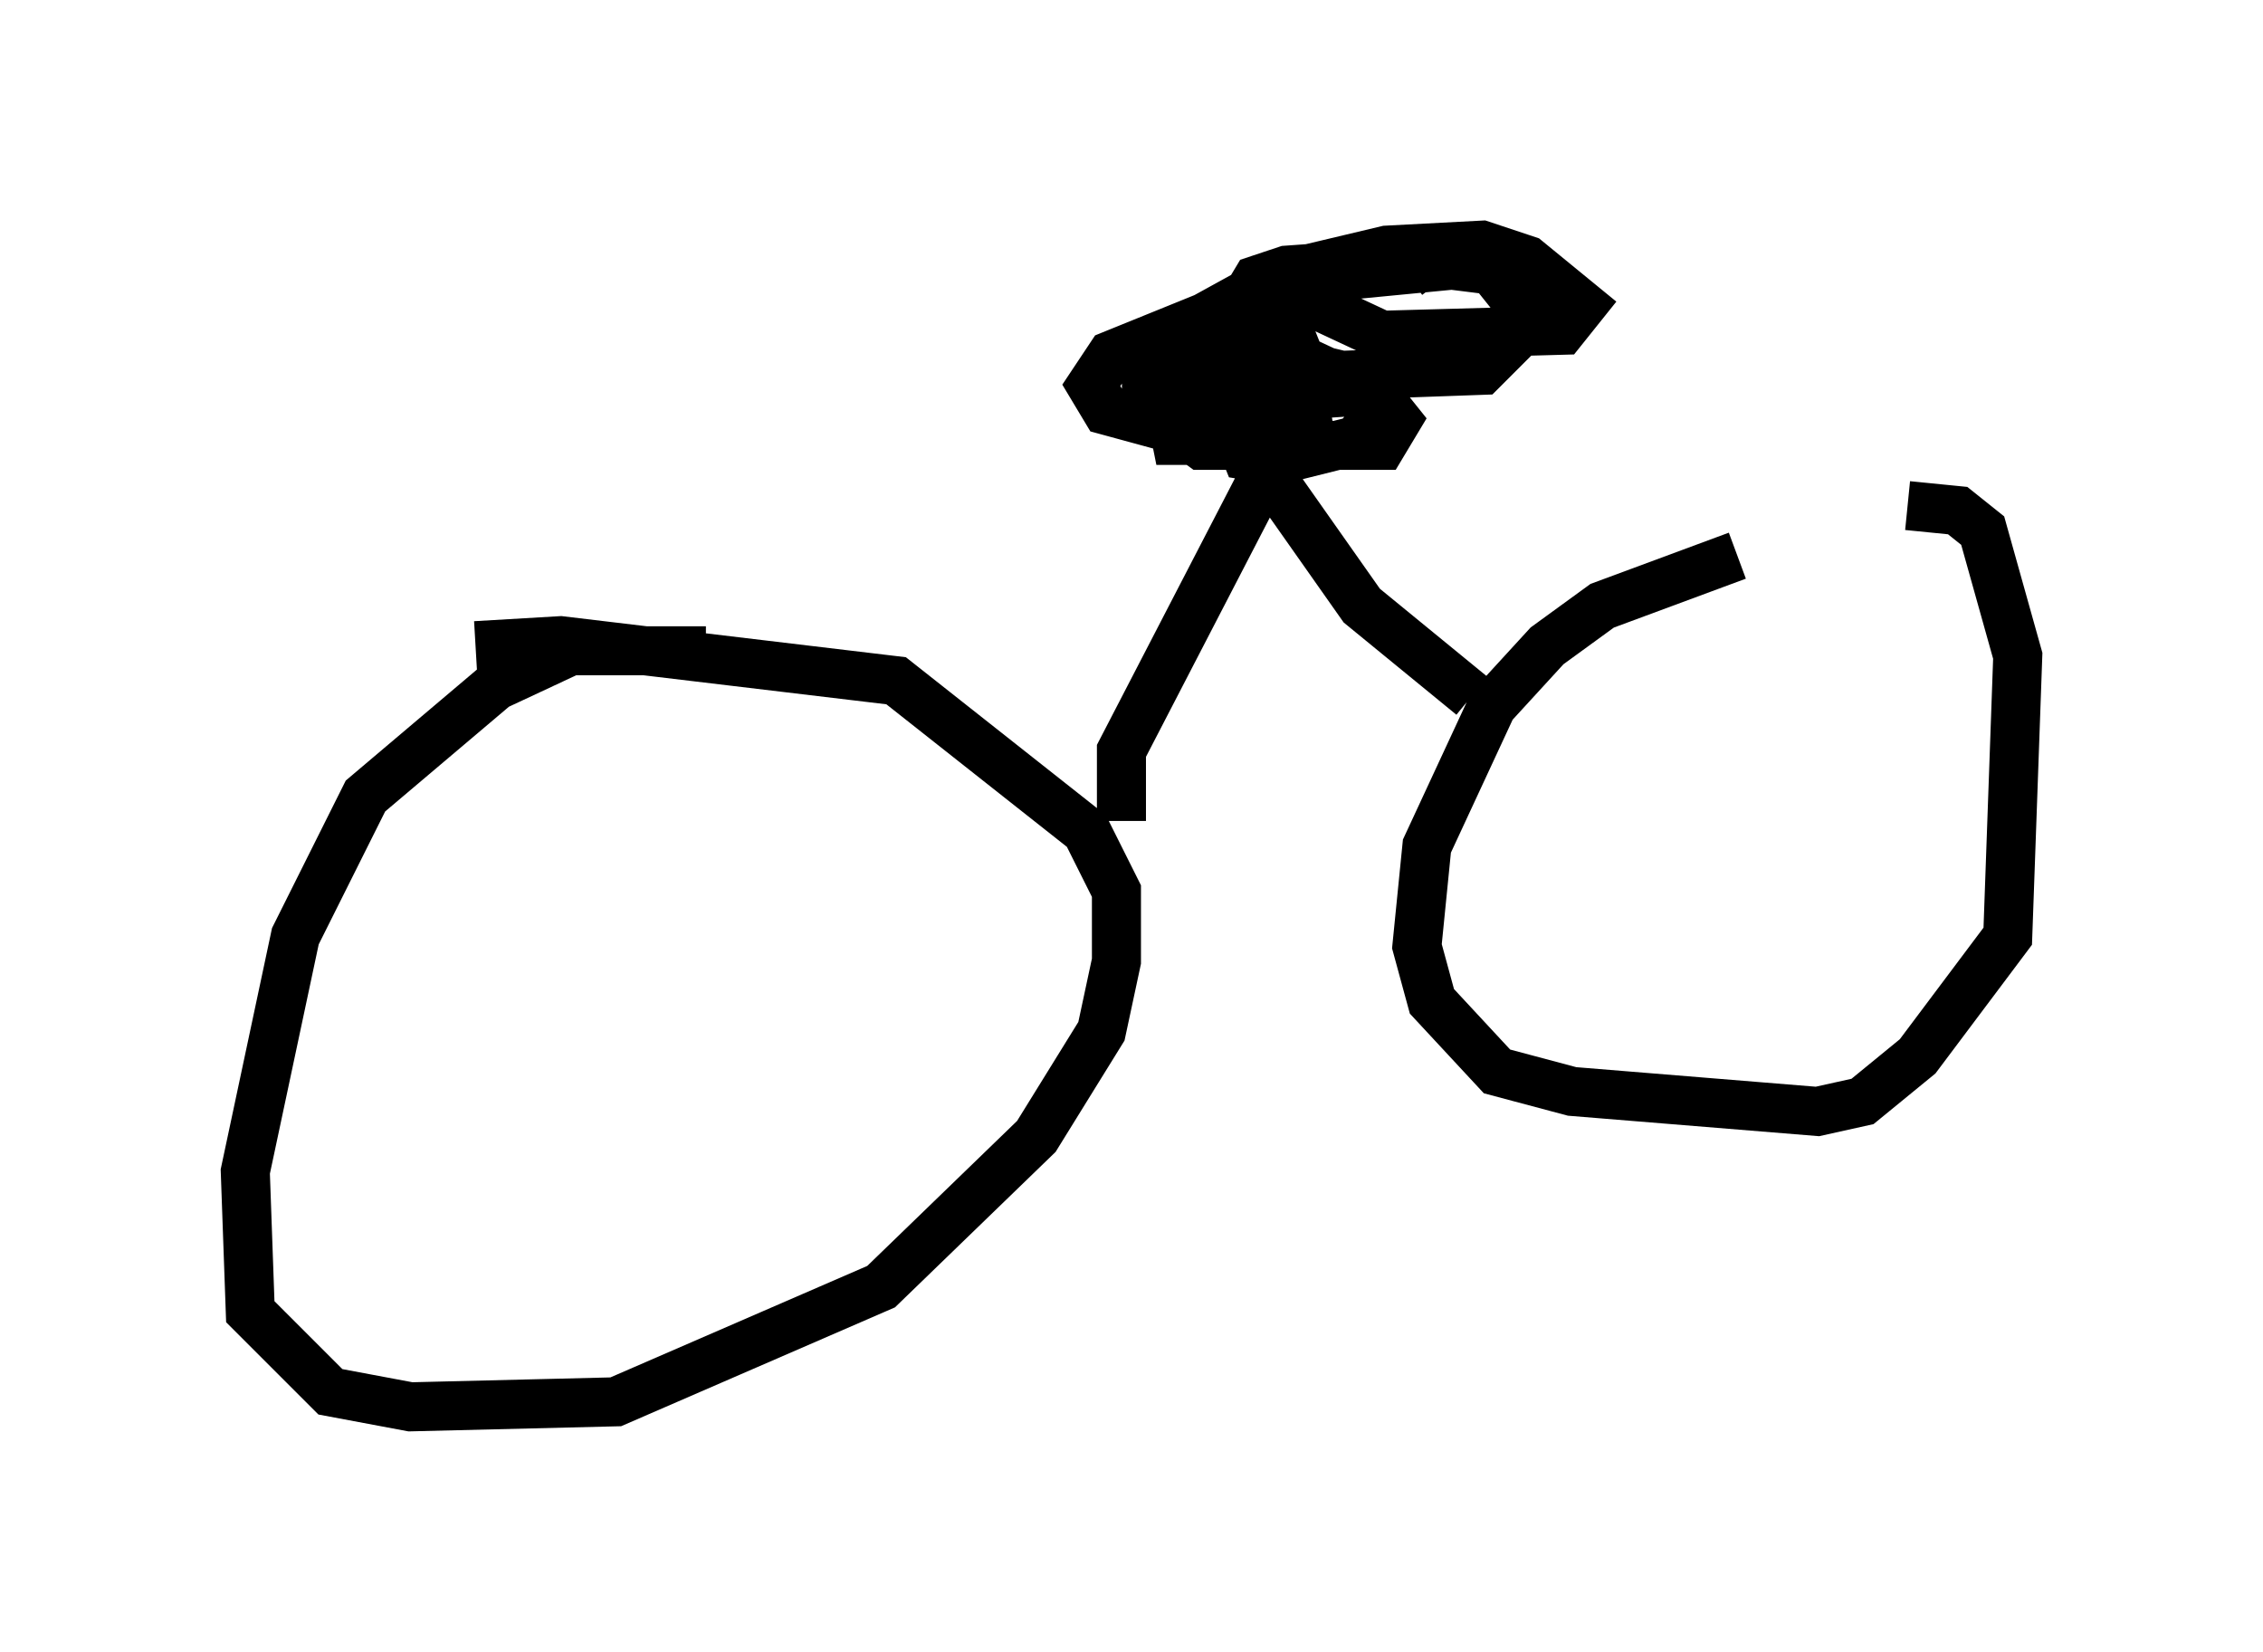 <?xml version="1.0" encoding="utf-8" ?>
<svg baseProfile="full" height="33.684" version="1.1" width="46.138" xmlns="http://www.w3.org/2000/svg" xmlns:ev="http://www.w3.org/2001/xml-events" xmlns:xlink="http://www.w3.org/1999/xlink"><defs /><rect fill="white" height="33.684" width="46.138" x="0" y="0" /><path d="M39.709, 11.635 m-4.288, -0.306 l-2.756, 1.021 -1.123, 0.817 l-1.123, 1.225 -1.327, 2.858 l-0.204, 2.042 0.306, 1.123 l1.327, 1.429 1.531, 0.408 l5.002, 0.408 0.919, -0.204 l1.123, -0.919 1.838, -2.45 l0.204, -5.717 -0.715, -2.552 l-0.51, -0.408 -1.021, -0.102 m0.0, 0.0 l0.0, 0.0 m-24.5, 2.96 l-2.756, 0.0 -1.531, 0.715 l-2.654, 2.246 -1.429, 2.858 l-1.021, 4.798 0.102, 2.858 l1.633, 1.633 1.633, 0.306 l4.185, -0.102 5.41, -2.348 l3.165, -3.063 1.327, -2.144 l0.306, -1.429 0.0, -1.429 l-0.613, -1.225 -3.879, -3.063 l-6.84, -0.817 -1.735, 0.102 m0.204, 0.102 l0.0, 0.0 m12.965, 3.471 l0.0, -1.429 2.96, -5.717 l1.94, 2.756 2.246, 1.838 m-4.594, -5.308 l1.021, -0.817 1.531, -0.102 l0.102, 0.51 -0.408, 0.51 l-1.633, 0.408 -0.613, -0.102 l-0.408, -1.021 1.531, -0.408 l0.102, 0.613 -0.817, 0.51 l-1.838, 0.0 -0.102, -0.51 l0.613, -0.613 2.042, -0.51 l1.531, 0.715 0.408, 0.51 l-0.306, 0.51 -3.675, 0.0 l-1.123, -0.817 0.0, -0.613 l0.51, -0.306 2.552, 0.0 l0.306, 0.613 -0.715, 0.613 l-2.348, 0.102 -1.123, -0.306 l-0.306, -0.51 0.408, -0.613 l3.777, -1.531 3.165, -0.306 l0.817, 0.102 0.817, 1.021 l-1.021, 1.021 -2.858, 0.102 l-2.144, -0.51 0.51, -0.51 l0.51, 0.0 0.204, 0.51 l-0.306, 0.613 -0.715, 0.306 l-1.429, -0.102 -0.204, -0.613 l0.306, -0.613 2.042, -1.123 l2.144, -0.51 1.94, -0.102 l0.919, 0.306 1.123, 0.919 l-0.408, 0.51 -3.675, 0.102 l-1.531, -0.715 0.51, -0.306 l-0.613, 0.408 -1.225, 0.0 l0.306, -0.51 0.613, -0.204 l2.858, -0.204 0.306, 0.408 " fill="none" stroke="black" stroke-width="1" /></svg>